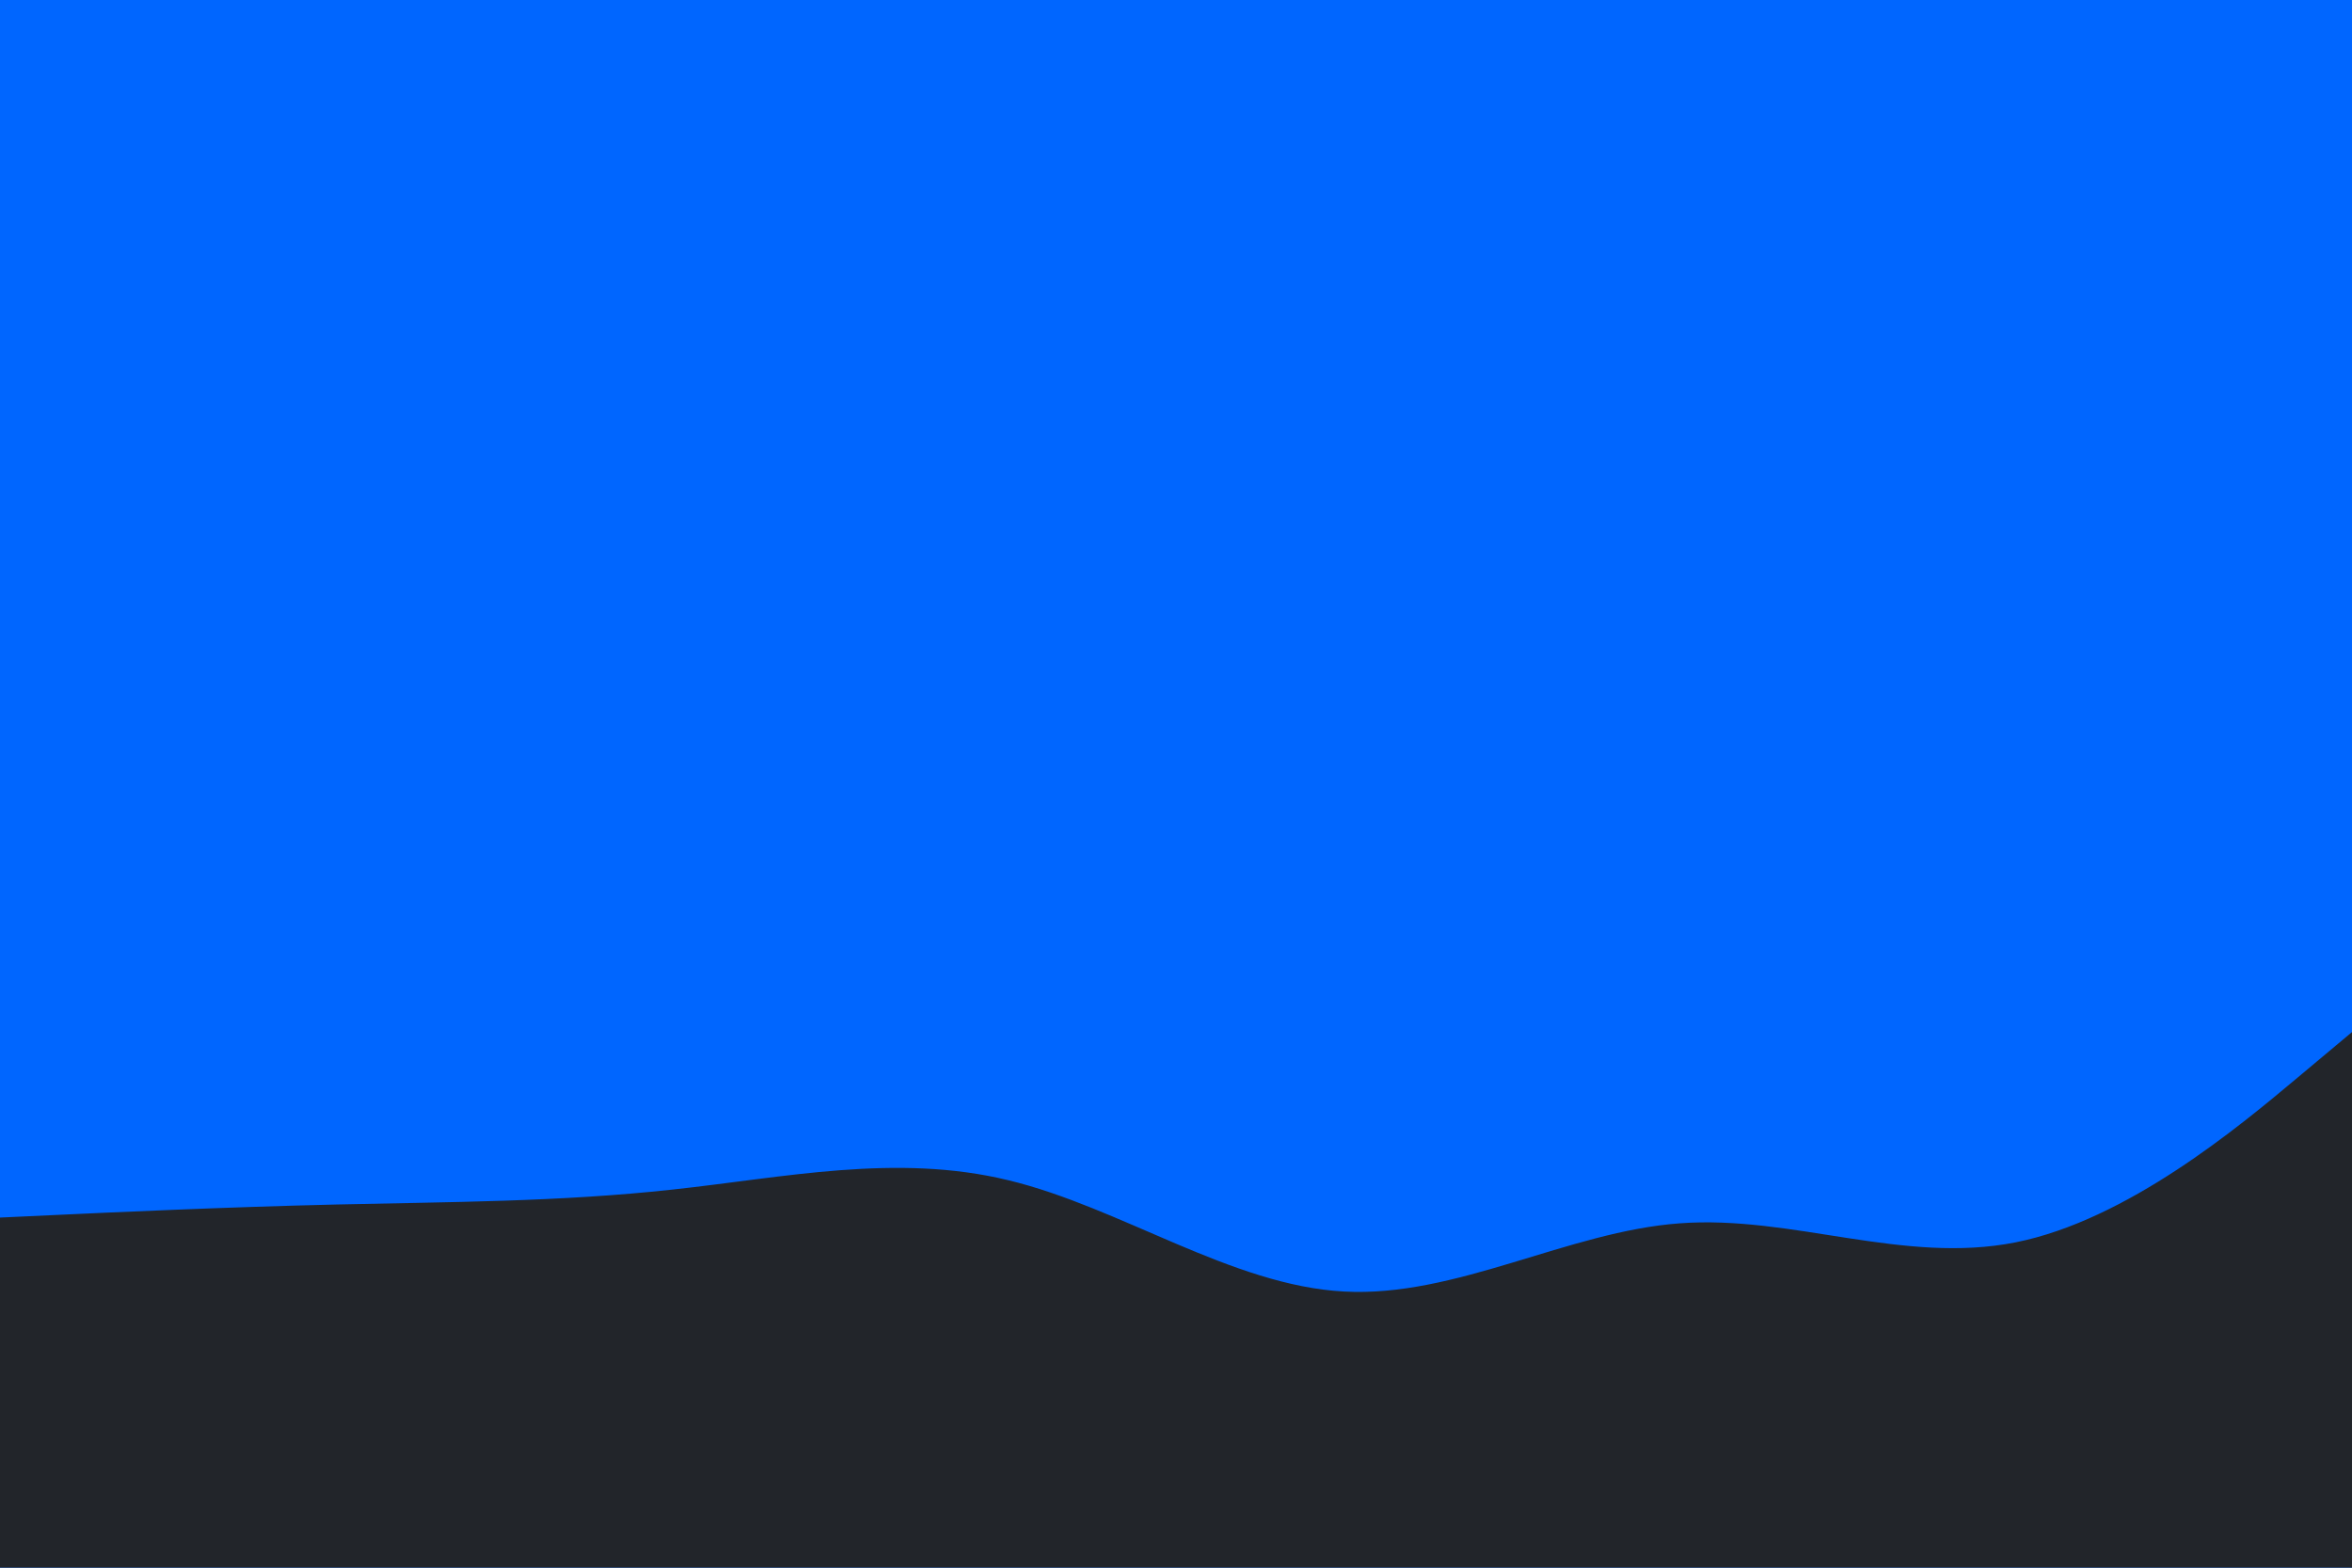 <svg id="visual" viewBox="0 0 900 600" width="900" height="600" xmlns="http://www.w3.org/2000/svg" xmlns:xlink="http://www.w3.org/1999/xlink" version="1.1"><rect x="0" y="0" width="900" height="600" fill="#0066FF"></rect><path d="M0 466L21.5 465C43 464 86 462 128.8 461C171.7 460 214.3 460 257.2 455.3C300 450.7 343 441.3 385.8 451.7C428.7 462 471.3 492 514.2 494.3C557 496.7 600 471.3 642.8 468.2C685.7 465 728.3 484 771.2 475.5C814 467 857 431 878.5 413L900 395L900 601L878.5 601C857 601 814 601 771.2 601C728.3 601 685.7 601 642.8 601C600 601 557 601 514.2 601C471.3 601 428.7 601 385.8 601C343 601 300 601 257.2 601C214.3 601 171.7 601 128.8 601C86 601 43 601 21.5 601L0 601Z" fill="#22252A"></path></svg>